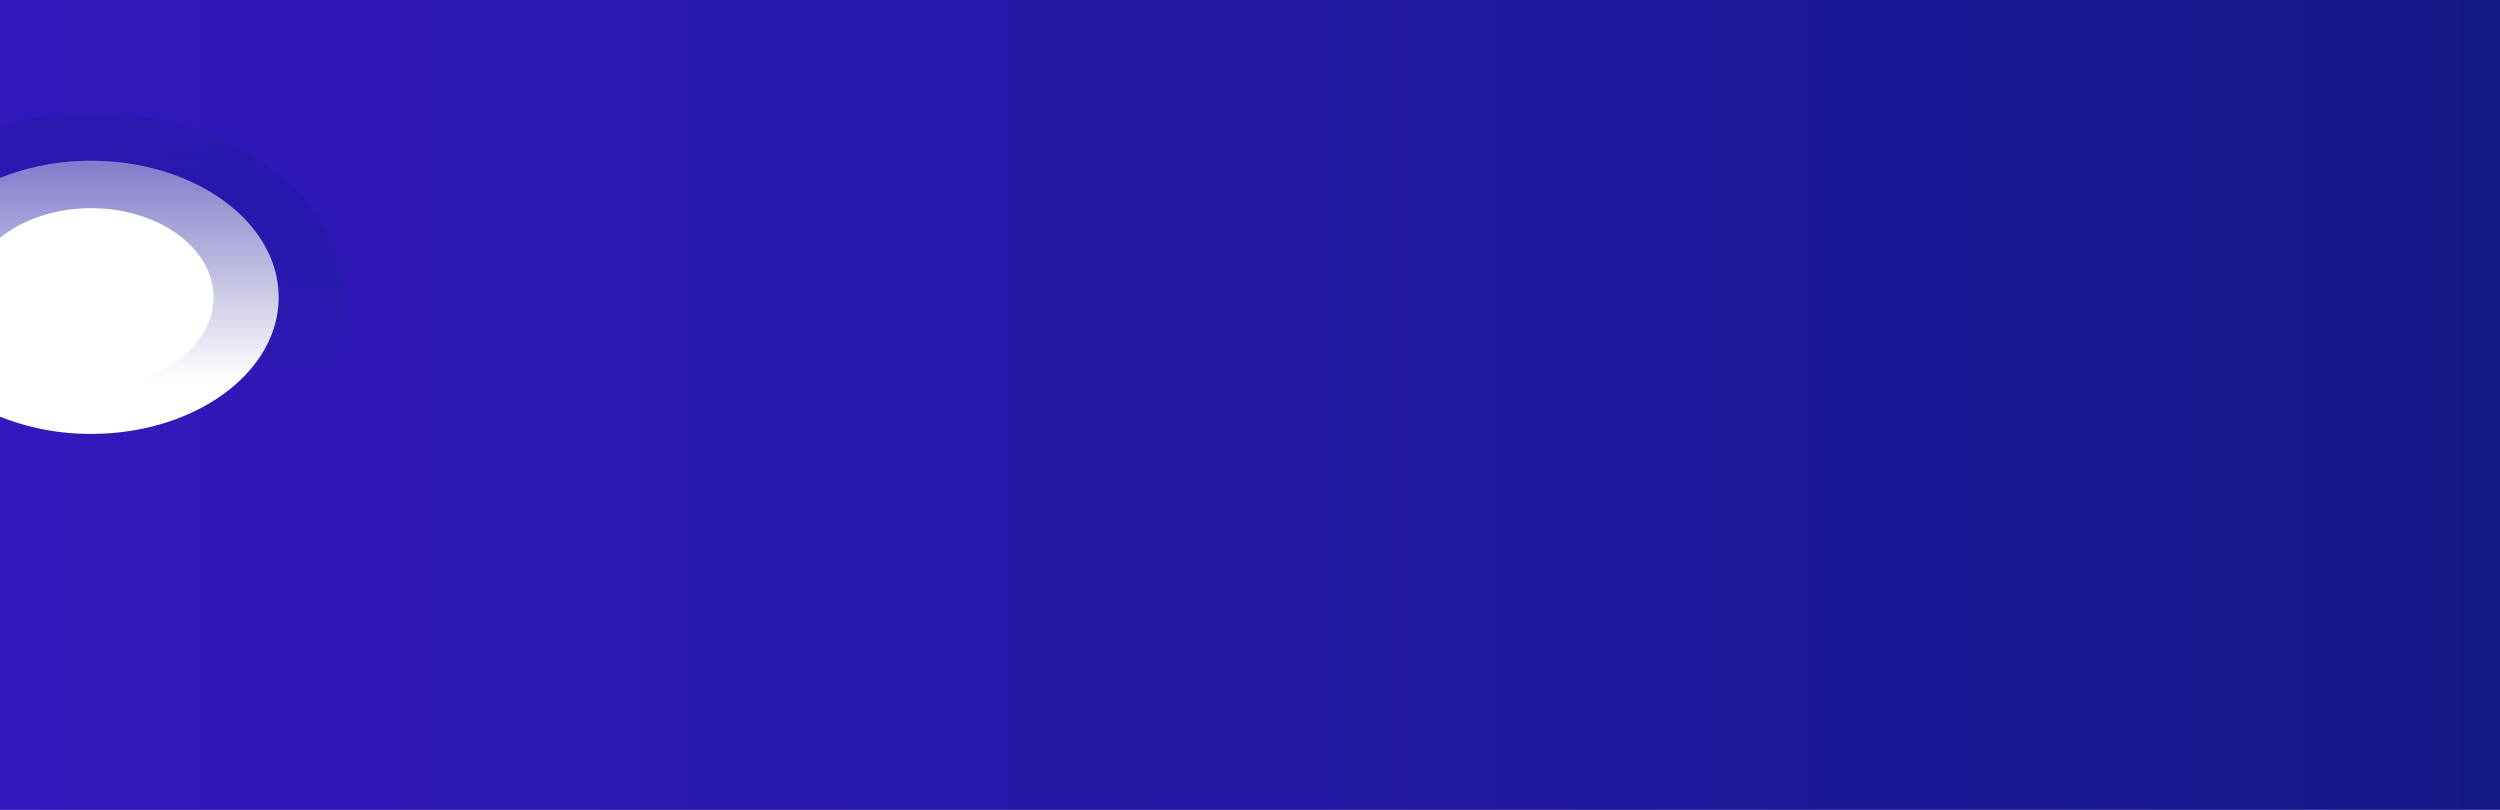 <svg preserveAspectRatio='none' id="Layer_1" data-name="Layer 1" xmlns="http://www.w3.org/2000/svg" xmlns:xlink="http://www.w3.org/1999/xlink" viewBox="0 0 960 311"><defs><style>.cls-1{fill:url(#linear-gradient);}.cls-2{fill:none;}.cls-3{fill:url(#linear-gradient-2);}</style><linearGradient id="linear-gradient" x1="914" y1="1109.5" x2="1874" y2="1109.5" gradientUnits="userSpaceOnUse"><stop offset="0" stop-color="#3218bd"/><stop offset="1" stop-color="#131888"/></linearGradient><linearGradient id="linear-gradient-2" x1="980" y1="952.54" x2="980" y2="1100.02" gradientUnits="userSpaceOnUse"><stop offset="0" stop-color="#3218bd"/><stop offset="1" stop-color="#131888" stop-opacity="0"/></linearGradient></defs><title>lol</title><path class="cls-1" d="M914,954v68.34a93.24,93.24,0,0,1,35-6.61c39.76,0,72,23.47,72,52.44s-32.24,52.44-72,52.44a93.24,93.24,0,0,1-35-6.62v151h960V954Z" transform="translate(-914 -954)"/><path class="cls-2" d="M949,1102.4c25.92,0,47-15.36,47-34.23s-21.08-34.23-47-34.23c-13.89,0-26.39,4.41-35,11.41V1091C922.61,1098,935.11,1102.4,949,1102.4Z" transform="translate(-914 -954)"/><path class="cls-3" d="M949,997.52a128.9,128.9,0,0,0-35,4.76v43.07c8.61-7,21.11-11.41,35-11.41,25.92,0,47,15.35,47,34.23s-21.08,34.23-47,34.23c-13.89,0-35,.24-35,.24v31.41a128.51,128.51,0,0,0,35,4.77c53.49,0,97-31.7,97-70.65S1002.49,997.52,949,997.52Z" transform="translate(-914 -954)"/></svg>